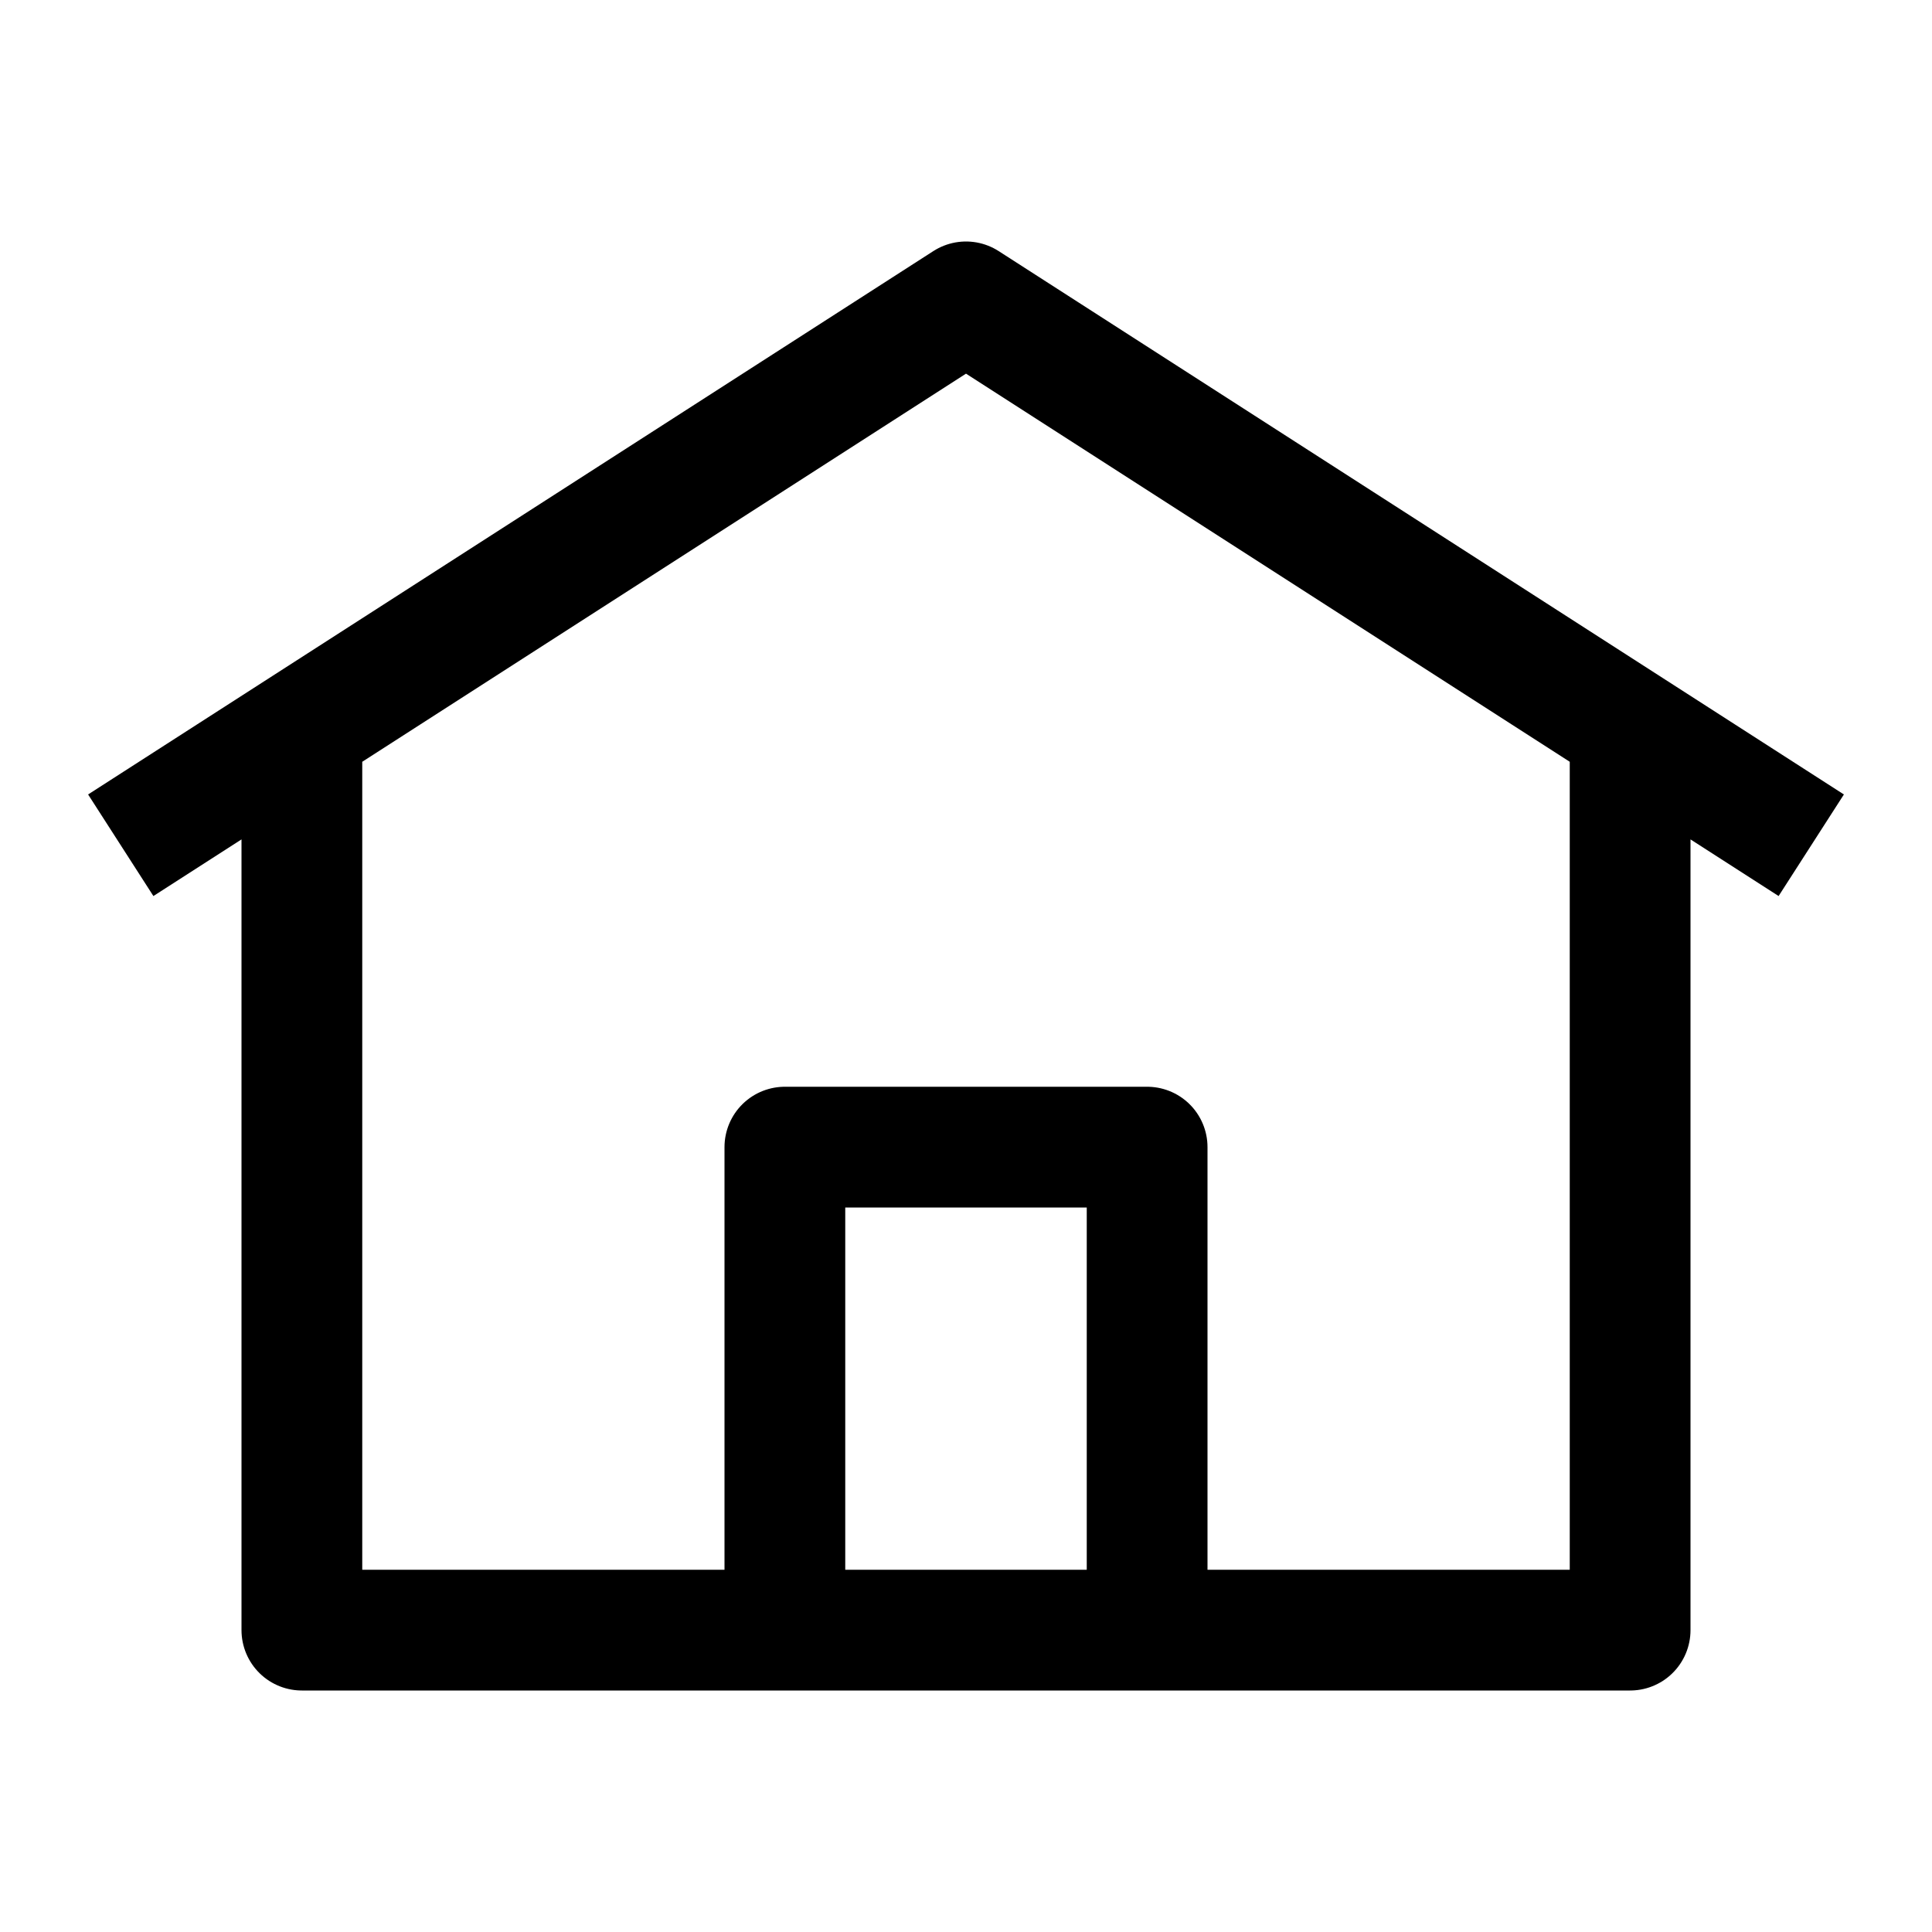 <svg width="12" height="12" viewBox="0 0 12 12" fill="none" xmlns="http://www.w3.org/2000/svg">
<path d="M0.75 5.25L6 1.875L11.25 5.25M10.125 4.5V10.125H1.875V4.5M4.875 7.125H7.125V10.125H4.875V7.125Z" stroke="black" stroke-width="0.75" stroke-linejoin="round"/>
</svg>
